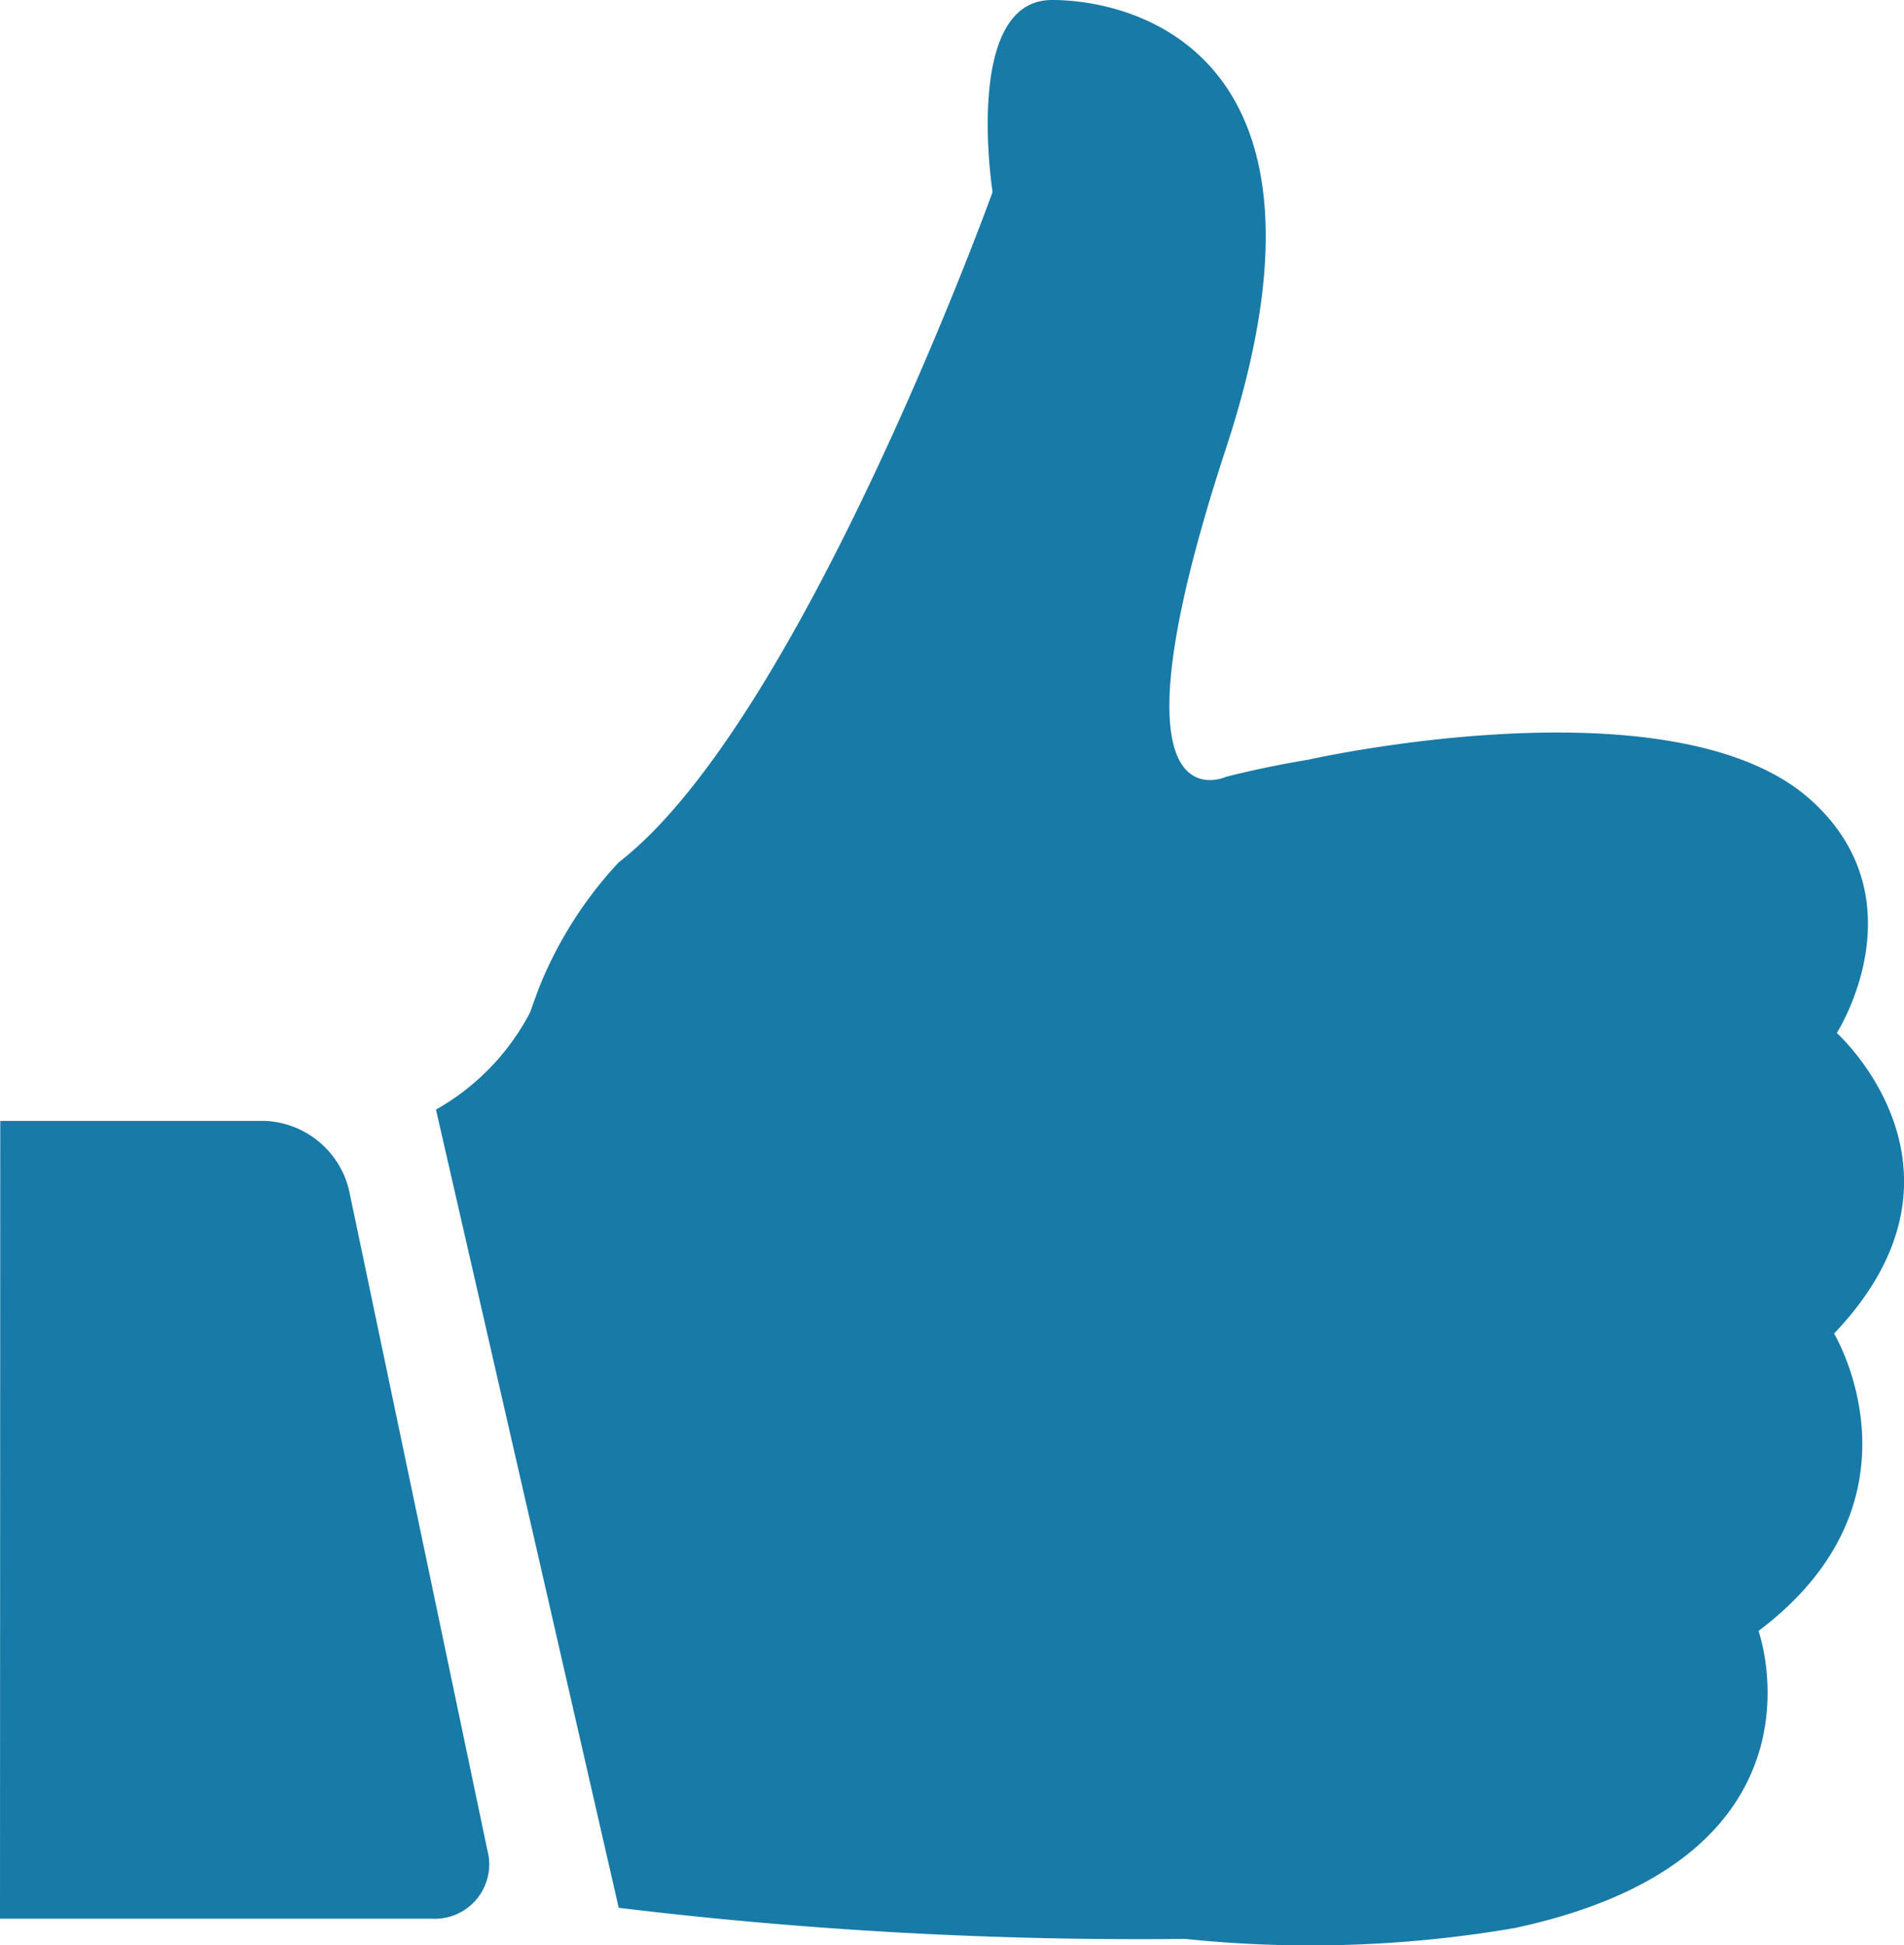 <svg xmlns="http://www.w3.org/2000/svg" width="48.969" height="50.03" viewBox="0 0 48.969 50.03">
<defs>
    <style>
      .cls-1 {
        fill: #187aa7;
        fill-rule: evenodd;
      }
    </style>
  </defs>
  <path id="thumbs_up" data-name="thumbs up" class="cls-1" d="M843.055,1265c-2.3,0-1.527,4.94-1.527,4.94s-4.914,13.61-9.615,17.24a10.382,10.382,0,0,0-2.035,3.19h0c-0.091.24-.173,0.46-0.244,0.67a6.142,6.142,0,0,1-2.421,2.5l4.7,20.53a111.2,111.2,0,0,0,14.571.8,31.038,31.038,0,0,0,8.475-.28c8.364-1.79,6.268-7.64,6.268-7.64,4.507-3.4,1.943-7.65,1.943-7.65,4.009-4.2.071-7.73,0.071-7.73s2.168-3.39-.63-5.96c-3.49-3.21-12.963-1.07-12.963-1.07h0c-0.661.11-1.364,0.25-2.116,0.44,0,0-3.277,1.53,0-8.45S845.354,1265,843.055,1265Zm-14.52,47.59-3.561-16.99a2.326,2.326,0,0,0-2.167-1.77h-6.8L816,1314.35h11.1A1.4,1.4,0,0,0,828.535,1312.59Z" transform="translate(-816 -1265)"/>
</svg>